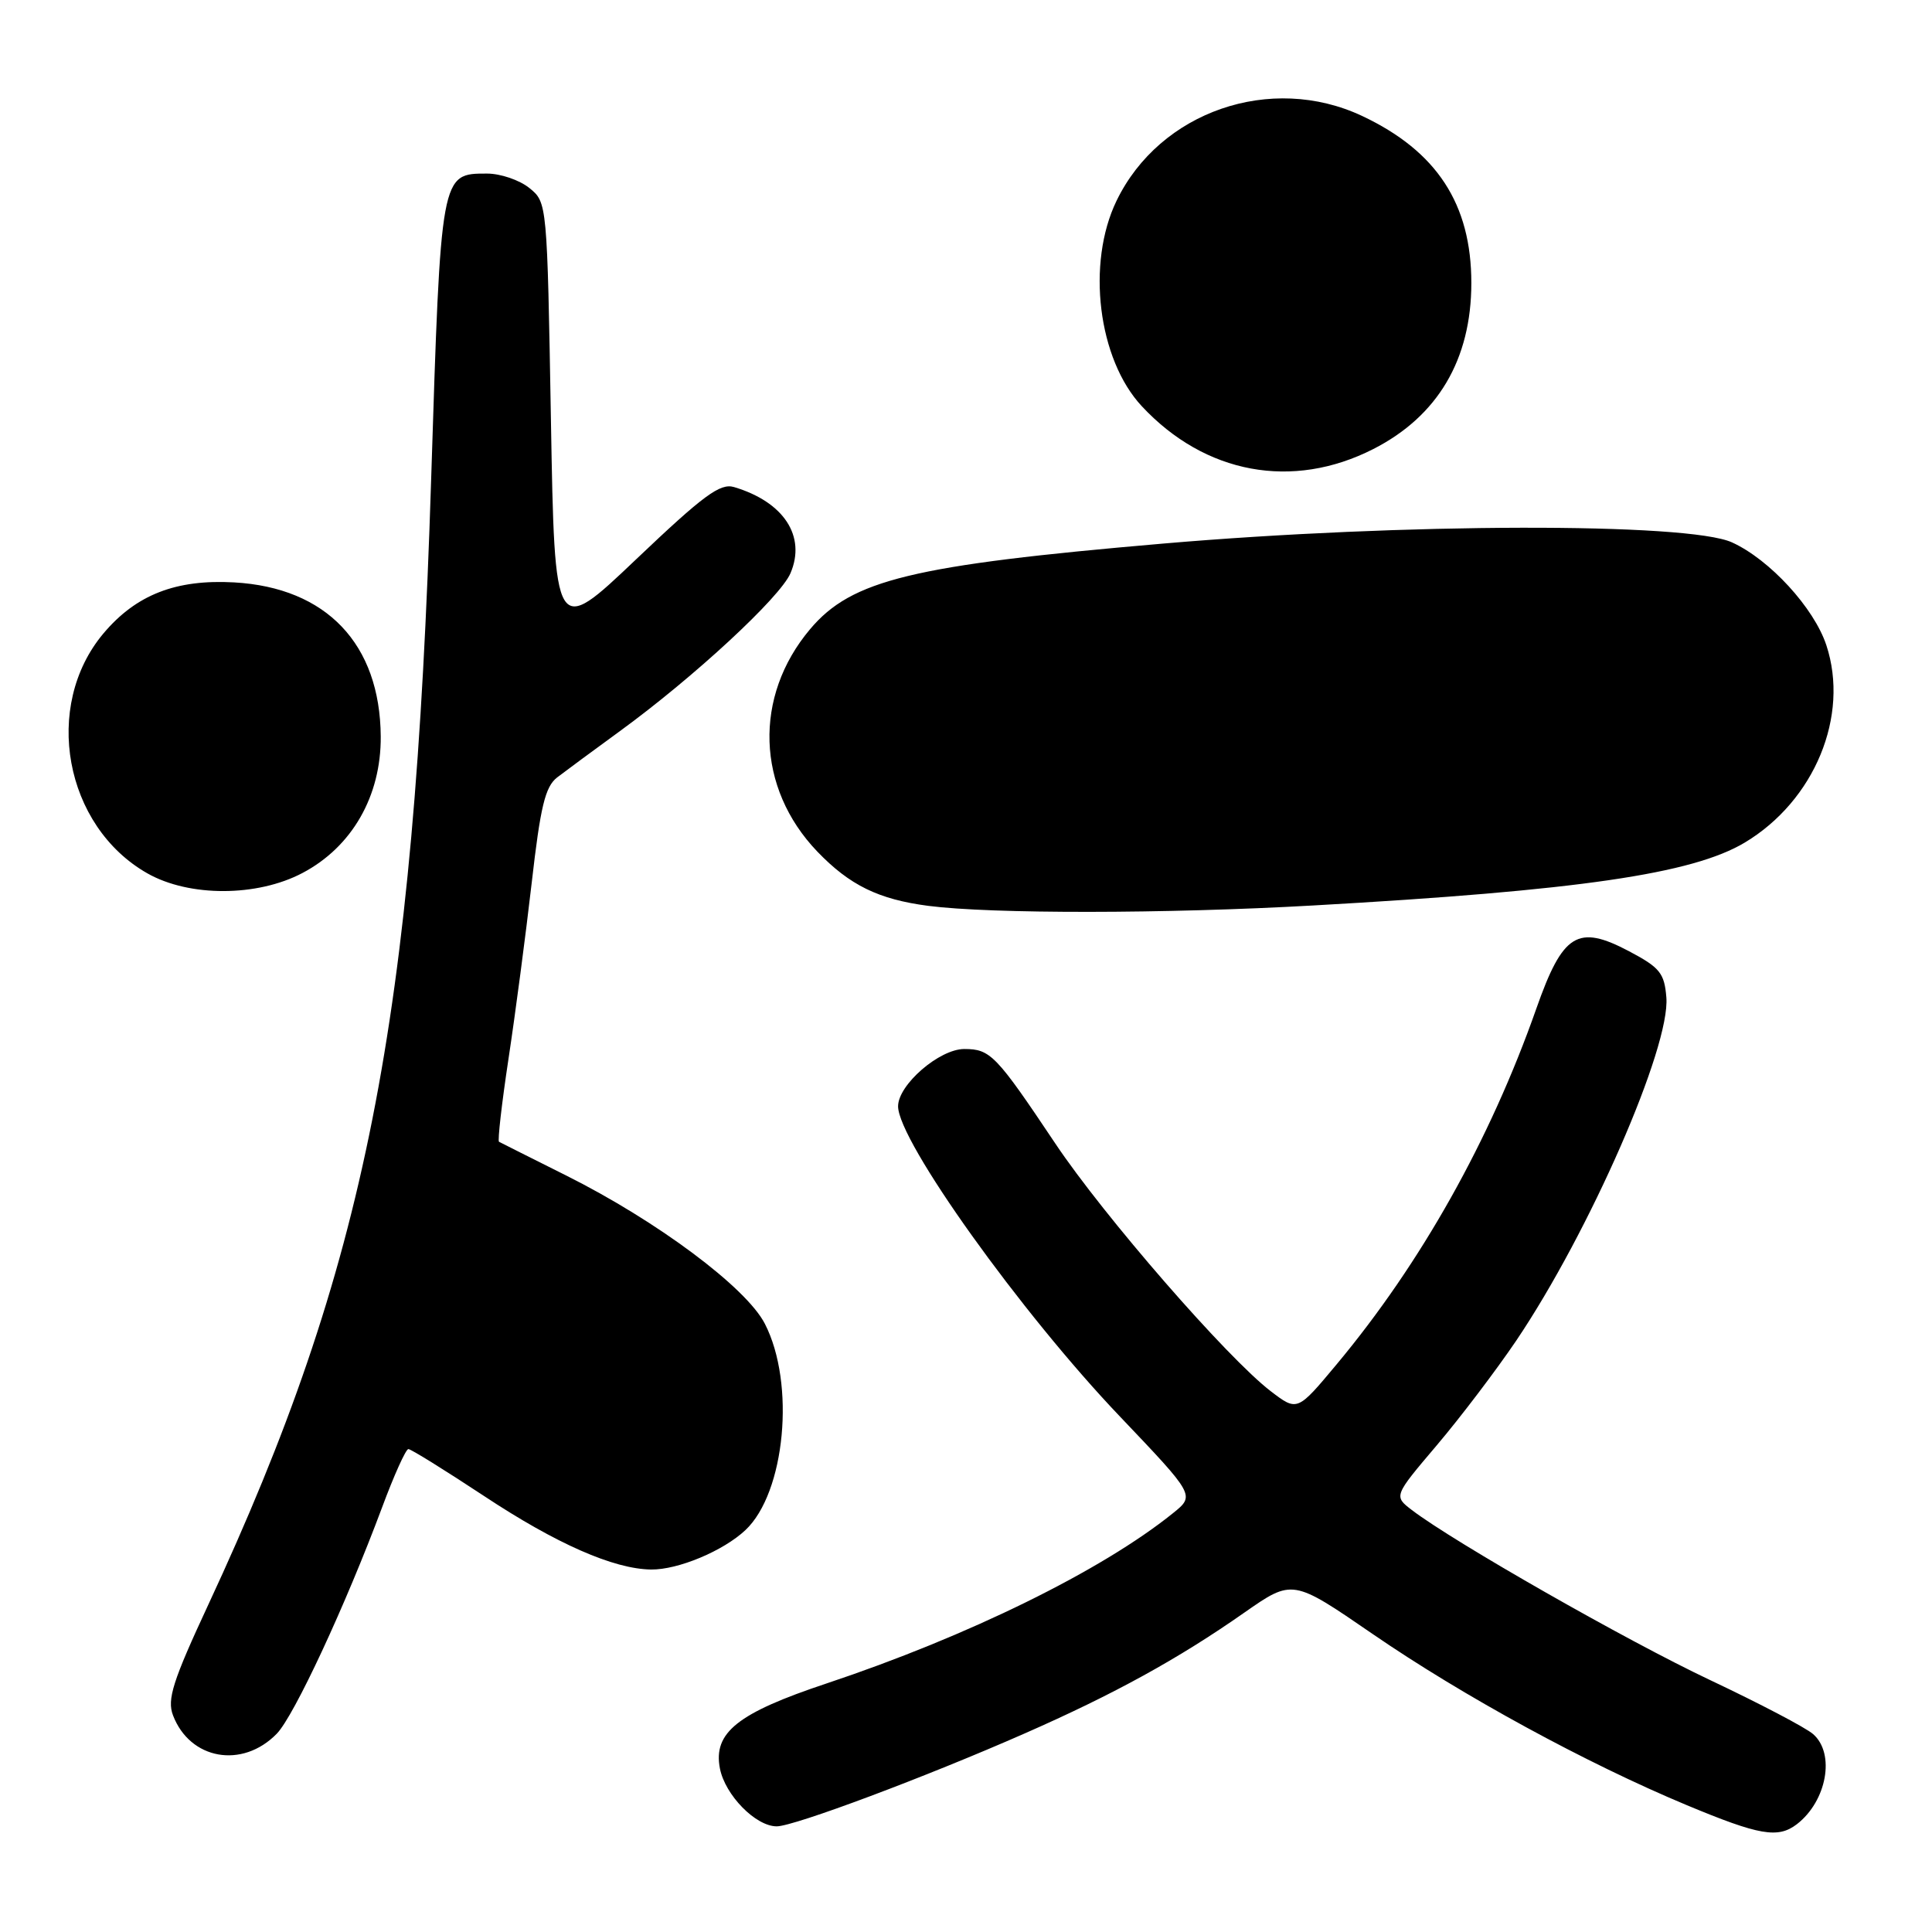 <?xml version="1.0" encoding="UTF-8" standalone="no"?>
<!DOCTYPE svg PUBLIC "-//W3C//DTD SVG 1.1//EN" "http://www.w3.org/Graphics/SVG/1.1/DTD/svg11.dtd" >
<svg xmlns="http://www.w3.org/2000/svg" xmlns:xlink="http://www.w3.org/1999/xlink" version="1.1" viewBox="0 0 256 256">
 <g >
 <path fill="currentColor"
d=" M 238.09 241.72 C 242.06 238.66 243.21 232.37 240.25 229.78 C 239.29 228.93 233.14 225.71 226.58 222.61 C 215.53 217.39 192.68 204.36 187.08 200.09 C 184.67 198.24 184.67 198.24 190.37 191.52 C 193.51 187.82 198.25 181.57 200.91 177.64 C 210.64 163.21 221.35 138.72 220.80 132.15 C 220.54 128.94 219.94 128.20 215.85 126.04 C 209.05 122.45 207.08 123.67 203.57 133.65 C 197.44 151.08 188.29 167.38 177.13 180.76 C 171.90 187.03 171.90 187.03 168.39 184.35 C 162.63 179.95 146.26 161.14 139.82 151.50 C 131.98 139.78 131.23 139.00 127.77 139.00 C 124.47 139.00 119.00 143.74 119.00 146.59 C 119.00 151.18 135.27 173.94 148.43 187.73 C 158.35 198.15 158.35 198.15 155.43 200.50 C 145.99 208.11 128.28 216.81 109.51 223.07 C 97.73 226.99 94.48 229.58 95.39 234.32 C 96.07 237.85 100.13 242.00 102.92 242.00 C 105.21 242.00 122.72 235.44 135.80 229.68 C 147.63 224.48 156.14 219.80 164.88 213.68 C 171.27 209.22 171.27 209.22 181.88 216.51 C 193.91 224.77 210.24 233.66 223.50 239.19 C 233.14 243.21 235.59 243.63 238.09 241.72 Z  M 36.67 229.73 C 38.97 227.37 45.78 212.73 50.62 199.76 C 52.20 195.50 53.77 192.02 54.11 192.01 C 54.44 192.00 58.94 194.80 64.11 198.21 C 73.70 204.56 81.32 207.91 86.28 207.97 C 89.85 208.01 95.83 205.51 98.77 202.75 C 104.05 197.79 105.42 183.32 101.35 175.41 C 98.89 170.60 87.06 161.78 75.00 155.75 C 70.33 153.41 66.33 151.41 66.12 151.29 C 65.92 151.18 66.48 146.23 67.38 140.29 C 68.28 134.36 69.66 123.88 70.45 117.01 C 71.61 106.85 72.24 104.24 73.83 103.01 C 74.91 102.18 78.65 99.42 82.15 96.87 C 91.97 89.71 103.37 79.16 104.74 75.96 C 106.84 71.06 103.87 66.51 97.27 64.54 C 95.42 63.99 93.23 65.61 84.27 74.13 C 73.50 84.37 73.50 84.37 73.00 55.60 C 72.50 26.84 72.50 26.82 70.14 24.91 C 68.84 23.86 66.32 23.00 64.54 23.00 C 58.39 23.00 58.42 22.84 57.13 63.50 C 54.85 135.62 48.49 167.74 27.60 212.63 C 22.89 222.75 22.12 225.18 22.92 227.28 C 25.16 233.17 32.10 234.41 36.67 229.73 Z  M 174.00 119.98 C 209.15 118.00 224.26 115.80 231.20 111.64 C 240.45 106.09 245.09 94.85 242.00 85.49 C 240.36 80.54 234.49 74.14 229.50 71.87 C 223.68 69.21 185.85 69.30 154.08 72.03 C 120.85 74.89 112.85 76.83 107.34 83.37 C 99.82 92.29 100.21 104.40 108.30 112.84 C 112.59 117.30 116.41 119.17 123.00 120.03 C 131.34 121.11 154.45 121.09 174.00 119.98 Z  M 40.09 115.67 C 46.65 112.21 50.51 105.47 50.45 97.58 C 50.36 85.33 43.26 77.86 31.02 77.17 C 23.32 76.74 18.03 78.80 13.71 83.93 C 5.61 93.56 8.53 109.49 19.54 115.73 C 25.09 118.87 34.08 118.85 40.09 115.67 Z  M 181.97 59.50 C 190.51 55.15 194.96 47.63 194.96 37.50 C 194.96 27.03 190.38 20.03 180.50 15.37 C 168.41 9.68 153.68 14.76 147.95 26.60 C 143.93 34.90 145.49 47.61 151.30 53.83 C 159.67 62.81 171.26 64.96 181.97 59.50 Z "/>
</g>
</svg>